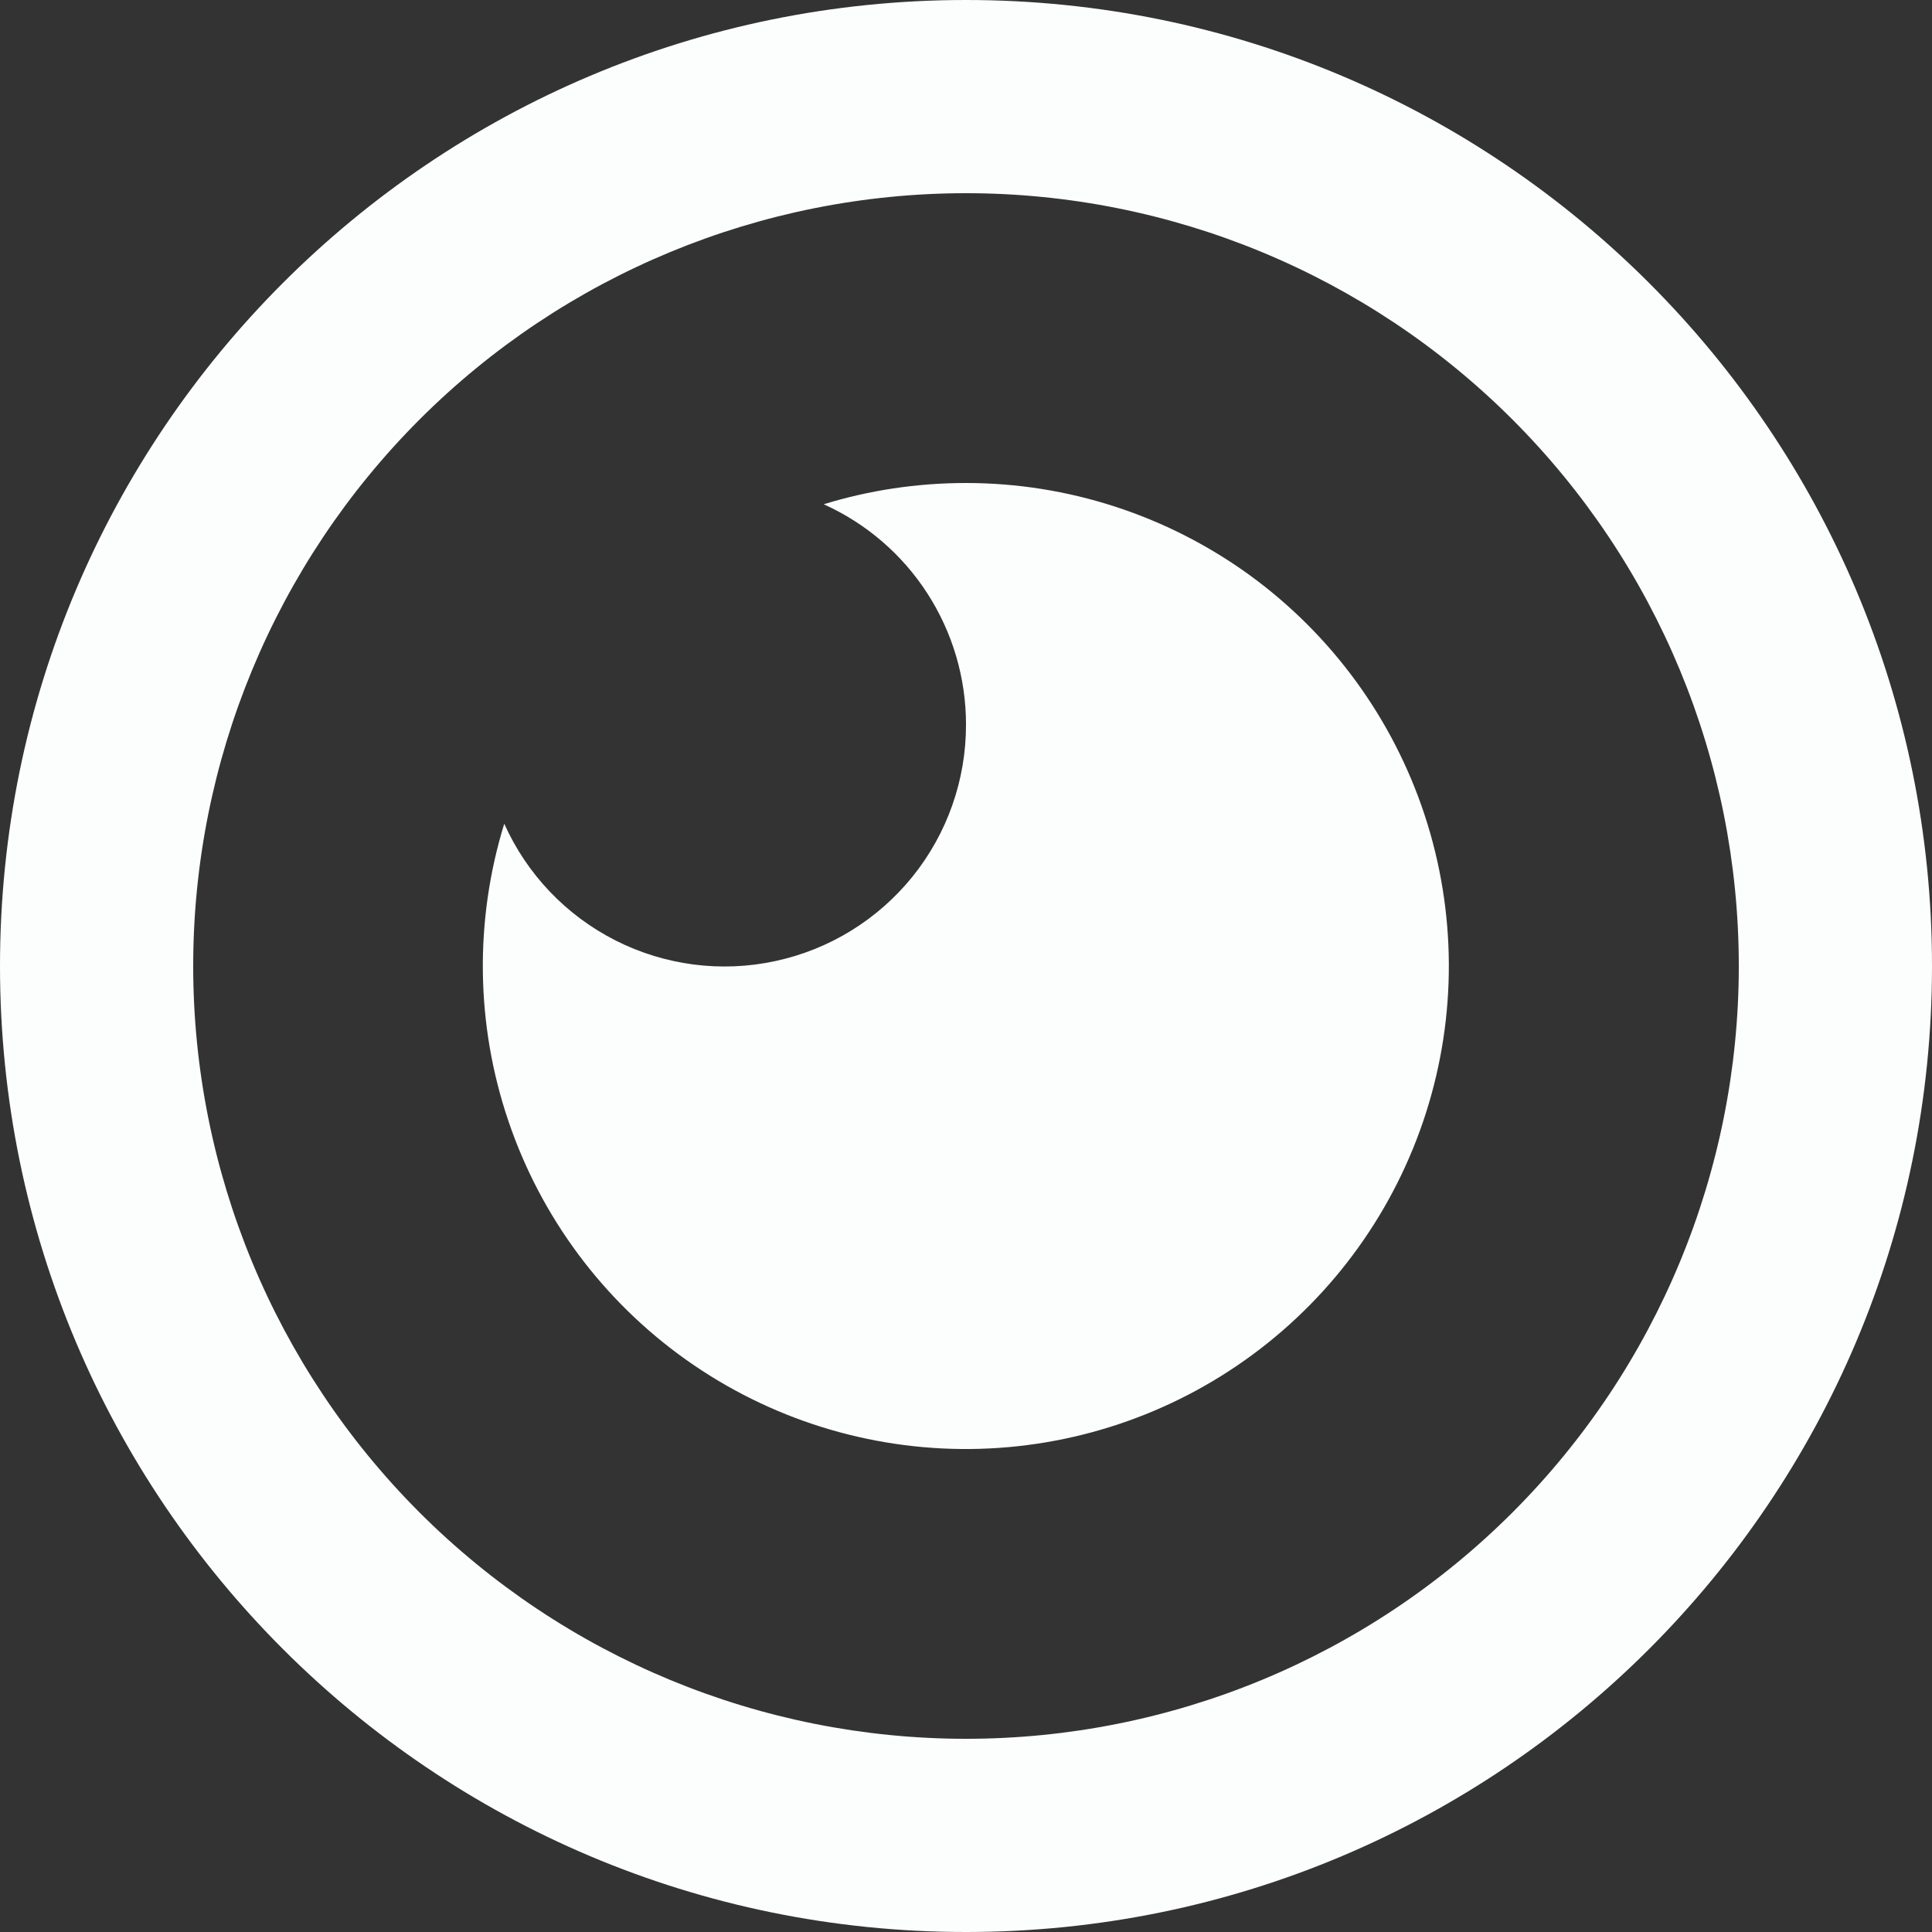 <svg width="20" height="20" viewBox="0 0 20 20" fill="none" xmlns="http://www.w3.org/2000/svg">
<rect x="0" y="0" width="20" height="20" fill="#333333" stroke="none"/>
<path d="M10 0C15.523 0 20 4.477 20 10C20 15.523 15.523 20 10 20C4.477 20 0 15.523 0 10C0 4.477 4.477 0 10 0ZM10 2C7.878 2 5.843 2.843 4.343 4.343C2.843 5.843 2 7.878 2 10C2 12.122 2.843 14.157 4.343 15.657C5.843 17.157 7.878 18 10 18C12.122 18 14.157 17.157 15.657 15.657C17.157 14.157 18 12.122 18 10C18 7.878 17.157 5.843 15.657 4.343C14.157 2.843 12.122 2 10 2ZM10 5C11.053 5 12.078 5.333 12.931 5.95C13.783 6.568 14.419 7.438 14.748 8.438C15.077 9.438 15.082 10.516 14.762 11.519C14.442 12.522 13.814 13.398 12.967 14.023C12.12 14.648 11.097 14.99 10.045 15C8.992 15.01 7.963 14.687 7.105 14.078C6.246 13.469 5.602 12.604 5.264 11.608C4.925 10.611 4.91 9.533 5.22 8.527C5.454 9.05 5.86 9.476 6.371 9.735C6.882 9.994 7.466 10.07 8.026 9.949C8.586 9.829 9.087 9.52 9.447 9.074C9.806 8.628 10.001 8.073 10 7.5C10 7.018 9.861 6.547 9.6 6.143C9.339 5.738 8.966 5.418 8.527 5.22C8.993 5.077 9.487 5 10 5Z" fill="#FCFDFD"/>
</svg>
